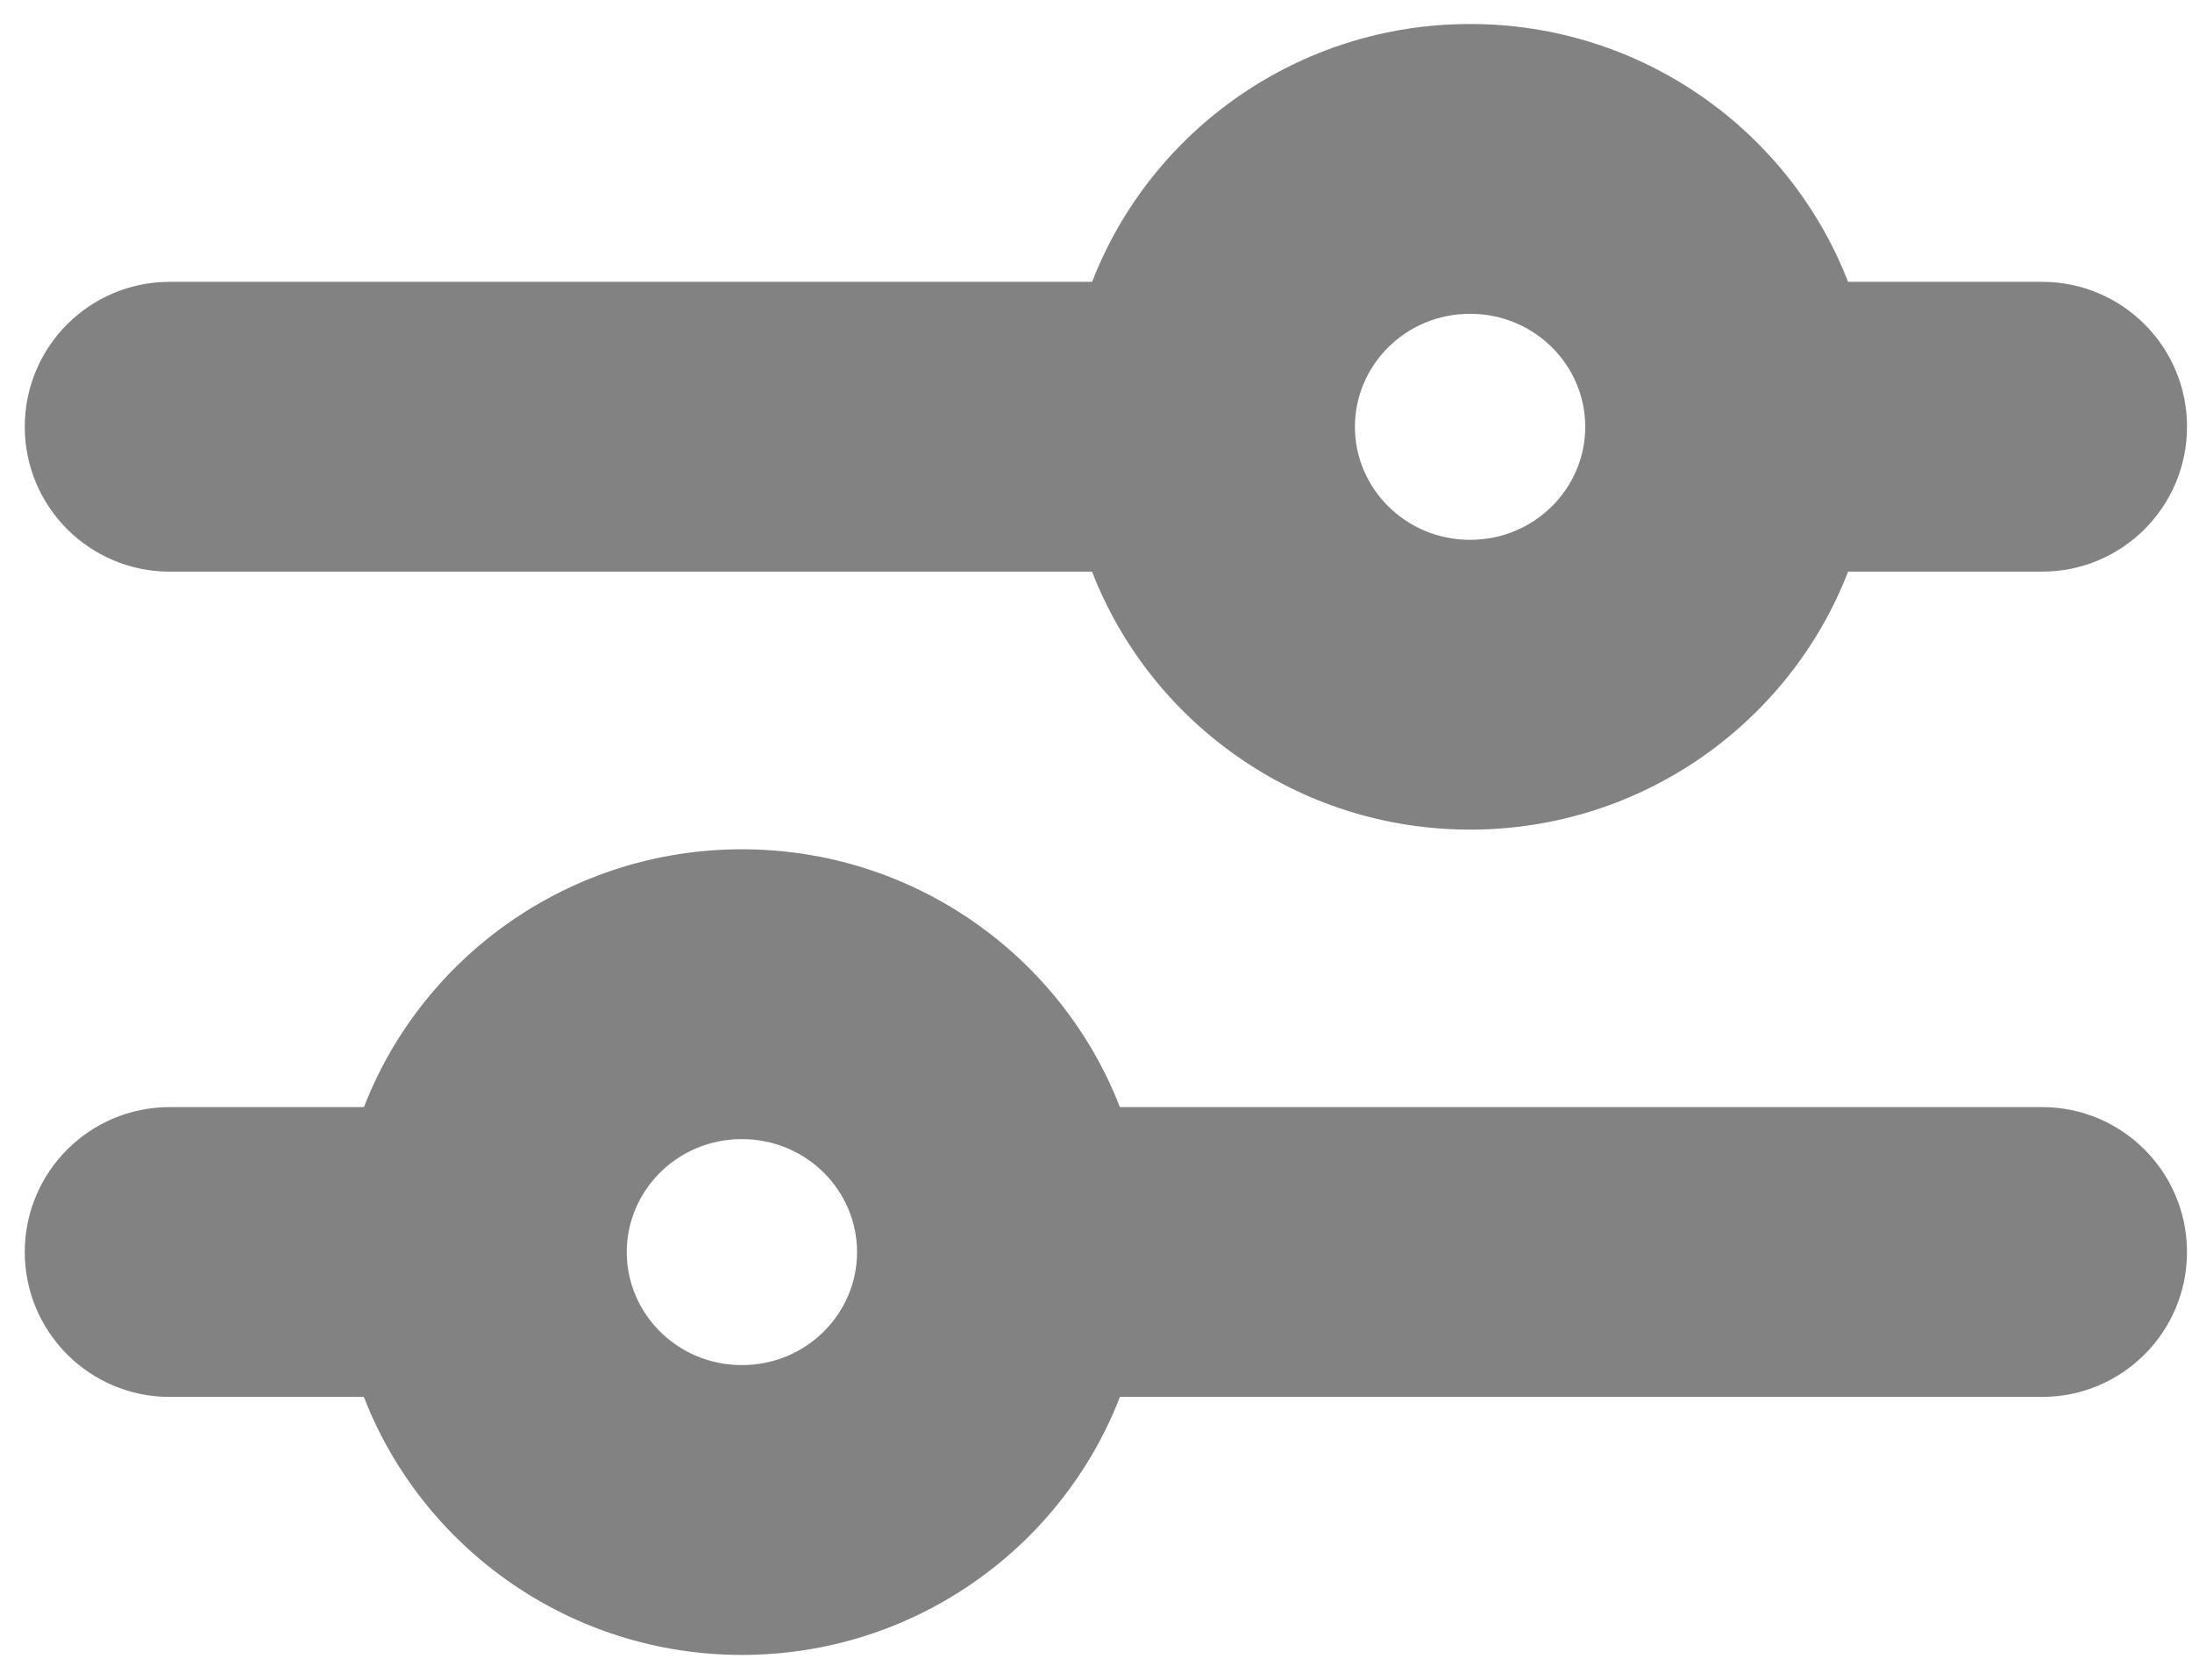 <svg width="77" height="59" viewBox="0 0 77 59" fill="none" xmlns="http://www.w3.org/2000/svg">
<path fill-rule="evenodd" clip-rule="evenodd" d="M47.595 14.992C47.595 12.84 49.366 11.023 51.641 11.023C53.915 11.023 55.686 12.84 55.686 14.992C55.686 17.145 53.915 18.962 51.641 18.962C49.366 18.962 47.595 17.145 47.595 14.992ZM38.361 20.08H5.96C3.149 20.08 0.87 17.801 0.87 14.99C0.87 12.178 3.149 9.9 5.96 9.9H38.363C40.424 4.585 45.614 0.843 51.641 0.843C57.667 0.843 62.858 4.585 64.918 9.9H71.735C74.546 9.9 76.825 12.178 76.825 14.99C76.825 17.801 74.546 20.08 71.735 20.08H64.92C62.861 25.397 57.669 29.142 51.641 29.142C45.612 29.142 40.42 25.397 38.361 20.08ZM26.061 40.013C23.787 40.013 22.016 41.83 22.016 43.982C22.016 46.134 23.787 47.951 26.061 47.951C28.335 47.951 30.106 46.134 30.106 43.982C30.106 41.83 28.335 40.013 26.061 40.013ZM5.96 49.069H12.781C14.841 54.386 20.032 58.132 26.061 58.132C32.09 58.132 37.282 54.386 39.341 49.069H71.734C74.545 49.069 76.824 46.79 76.824 43.979C76.824 41.168 74.545 38.889 71.734 38.889L39.339 38.889C37.278 33.575 32.088 29.832 26.061 29.832C20.034 29.832 14.844 33.575 12.784 38.889H5.96C3.149 38.889 0.87 41.168 0.87 43.979C0.87 46.79 3.149 49.069 5.96 49.069Z" fill="#828282"/>
</svg>
